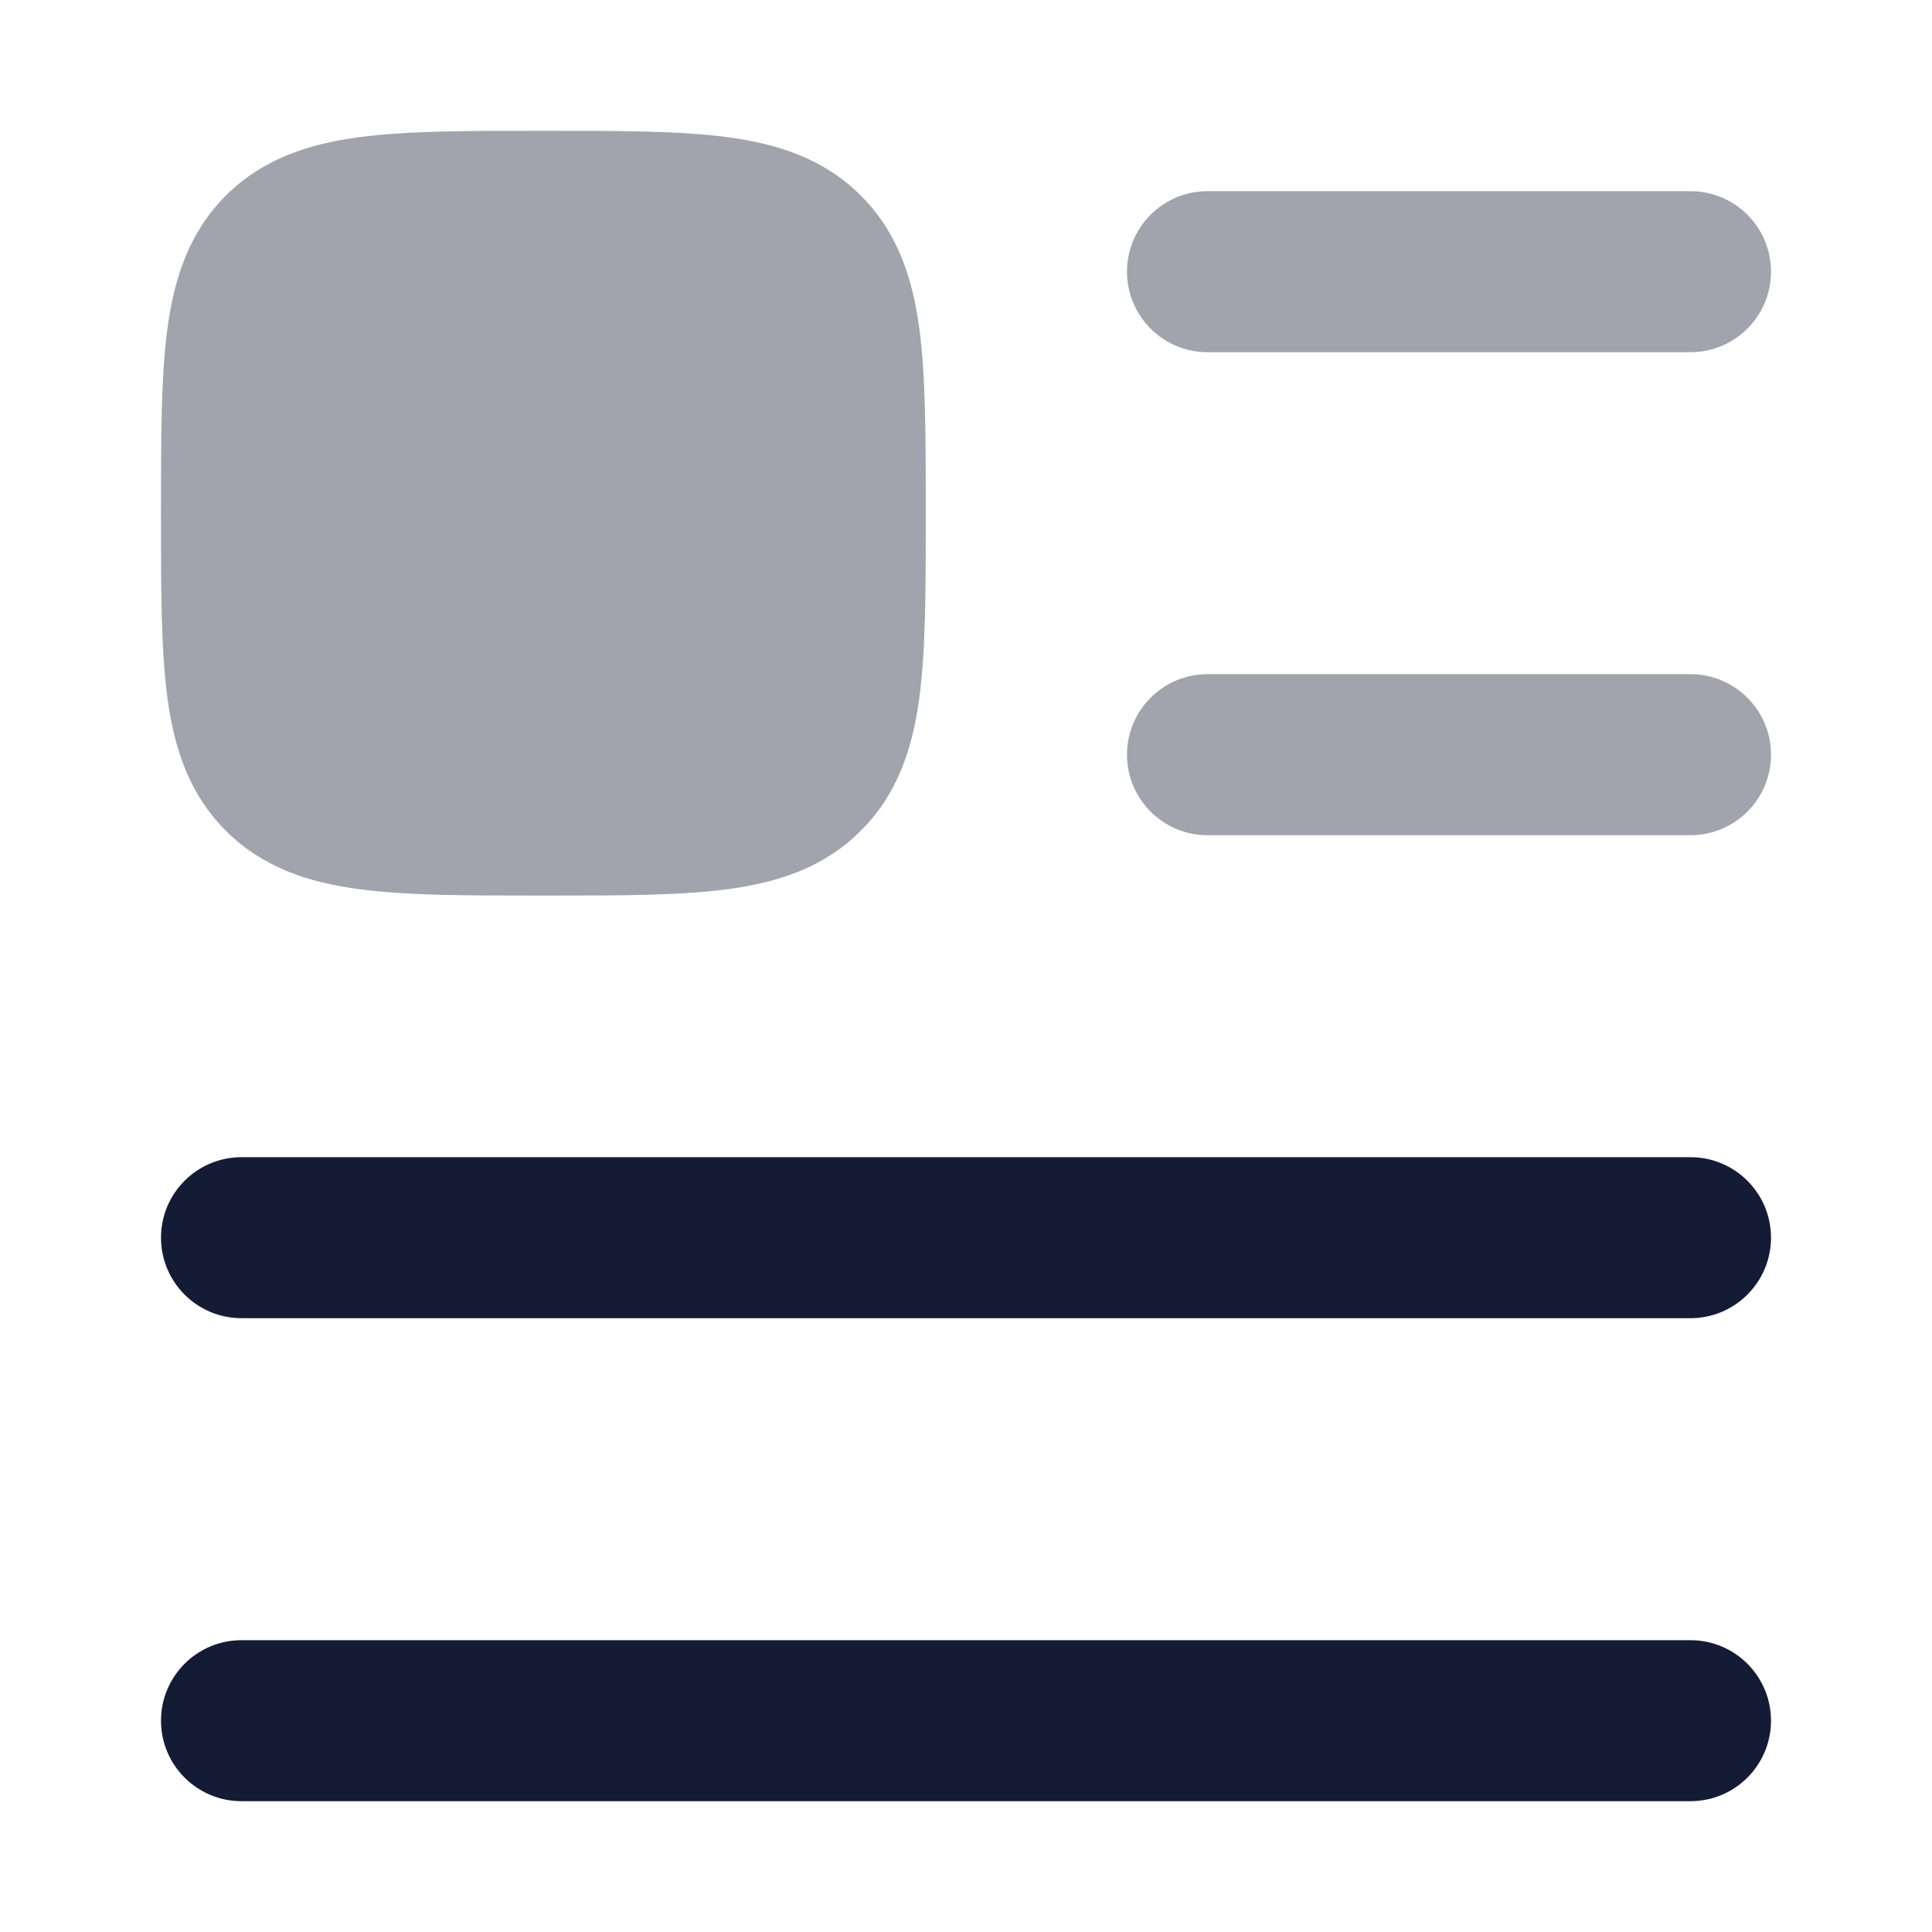 <svg width="24" height="24" viewBox="0 0 24 24" fill="none" xmlns="http://www.w3.org/2000/svg">
<path opacity="0.4" fill-rule="evenodd" clip-rule="evenodd" d="M14 9.375C14 8.823 14.448 8.375 15 8.375H21C21.552 8.375 22 8.823 22 9.375C22 9.927 21.552 10.375 21 10.375H15C14.448 10.375 14 9.927 14 9.375Z" fill="#141B34"/>
<path opacity="0.4" fill-rule="evenodd" clip-rule="evenodd" d="M14 3.375C14 2.823 14.448 2.375 15 2.375H21C21.552 2.375 22 2.823 22 3.375C22 3.927 21.552 4.375 21 4.375H15C14.448 4.375 14 3.927 14 3.375Z" fill="#141B34"/>
<path fill-rule="evenodd" clip-rule="evenodd" d="M2 15.375C2 14.823 2.448 14.375 3 14.375H21C21.552 14.375 22 14.823 22 15.375C22 15.927 21.552 16.375 21 16.375H3C2.448 16.375 2 15.927 2 15.375Z" fill="#141B34"/>
<path fill-rule="evenodd" clip-rule="evenodd" d="M2 21.375C2 20.823 2.448 20.375 3 20.375H21C21.552 20.375 22 20.823 22 21.375C22 21.927 21.552 22.375 21 22.375H3C2.448 22.375 2 21.927 2 21.375Z" fill="#141B34"/>
<path opacity="0.4" d="M6.802 1.625C7.7 1.625 8.45 1.625 9.044 1.705C9.672 1.789 10.239 1.975 10.694 2.43C11.15 2.886 11.336 3.453 11.42 4.081C11.5 4.675 11.5 5.425 11.5 6.323V6.323V6.427V6.427C11.5 7.325 11.5 8.075 11.42 8.669C11.336 9.297 11.15 9.864 10.694 10.319C10.239 10.775 9.672 10.961 9.044 11.045C8.45 11.125 7.7 11.125 6.802 11.125H6.802H6.698H6.698C5.8 11.125 5.05 11.125 4.456 11.045C3.828 10.961 3.261 10.775 2.805 10.319C2.35 9.864 2.164 9.297 2.08 8.669C2 8.075 2 7.325 2 6.427V6.427V6.323V6.323C2 5.425 2 4.675 2.08 4.081C2.164 3.453 2.35 2.886 2.805 2.43C3.261 1.975 3.828 1.789 4.456 1.705C5.05 1.625 5.8 1.625 6.698 1.625H6.698H6.802H6.802Z" fill="#141B34"/>
</svg>
